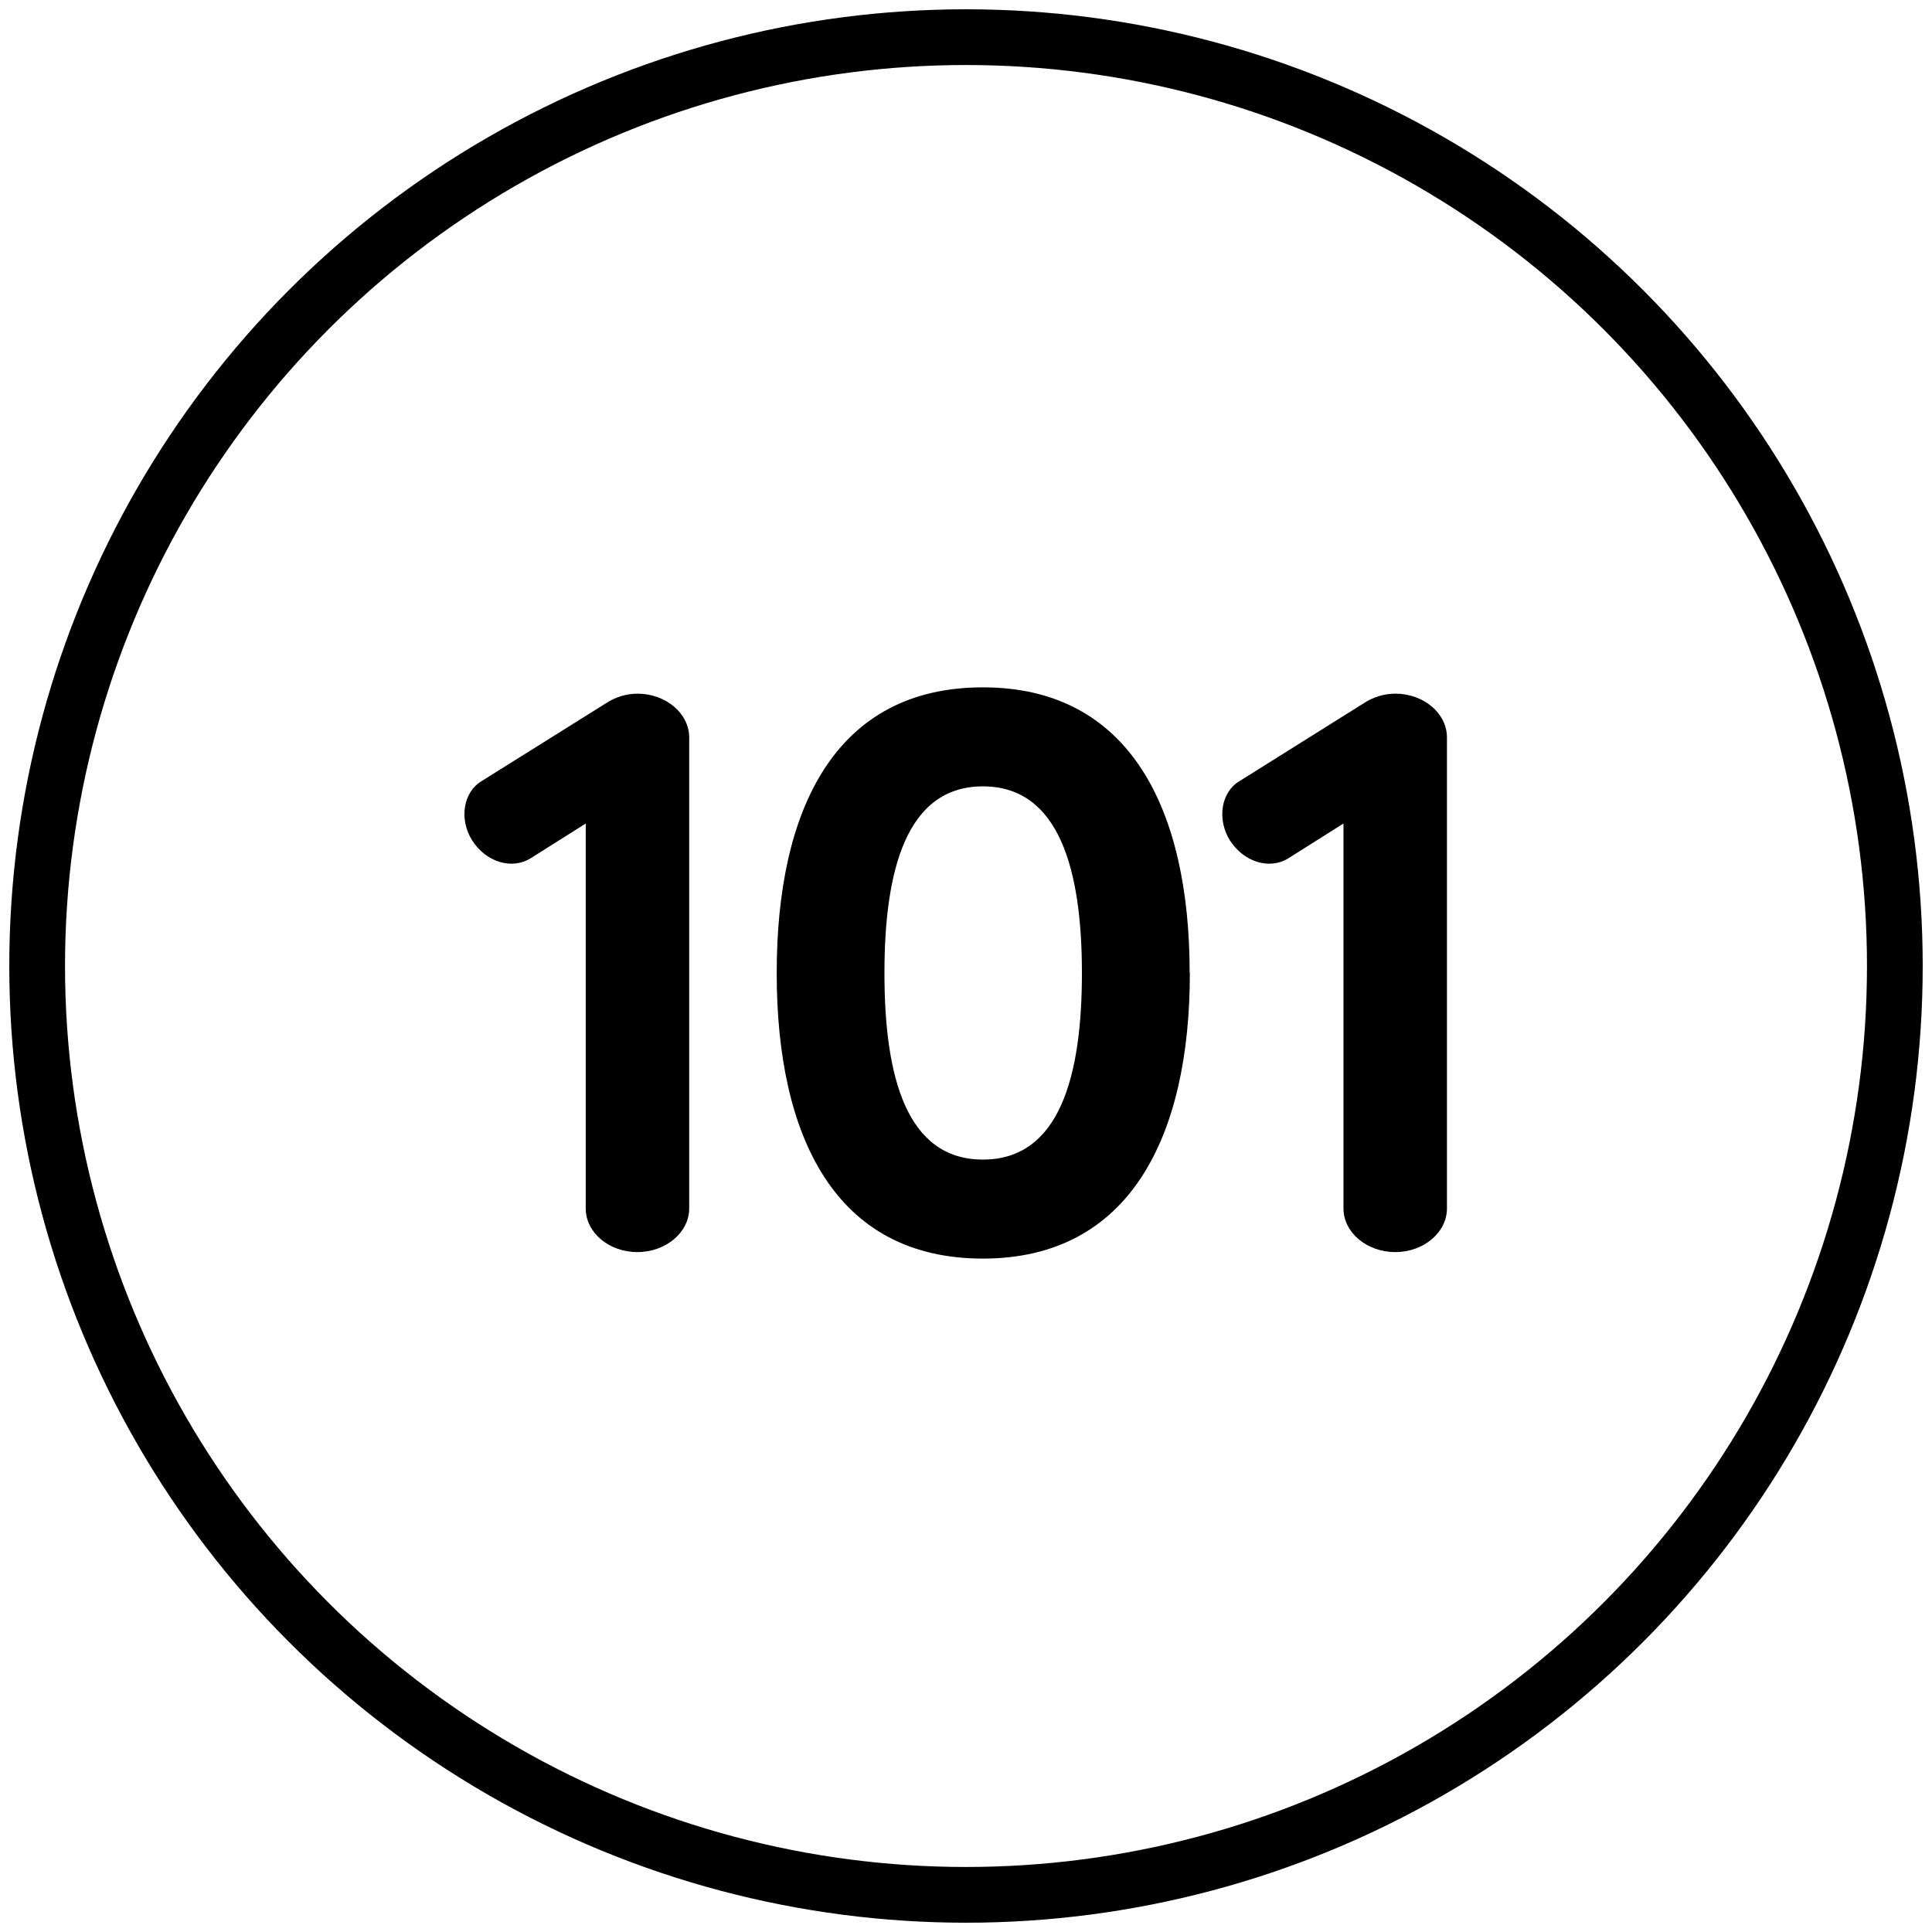 <svg width="104" height="104" viewBox="0 0 104 104" xmlns="http://www.w3.org/2000/svg"><g transform="translate(2 2)" fill="none" fill-rule="evenodd"><circle stroke="#000" stroke-width="3" cx="50" cy="50" r="50"/><path d="M29.53 63.05c0 1.3 1.25 2.35 2.78 2.35 1.53 0 2.79-1.06 2.79-2.35V37.7c0-1.3-1.26-2.36-2.79-2.36-.62 0-1.21.2-1.68.51l-6.71 4.2c-.98.59-1.22 2.04-.51 3.18.74 1.17 2.12 1.6 3.14.98l2.98-1.88v20.7zm26.71-12.67c0 5.57-1.21 10.04-5.33 10.04s-5.3-4.47-5.3-10.04c0-5.53 1.18-10.05 5.3-10.05s5.33 4.52 5.33 10.05zm5.8 0c0-8.79-3.2-15.38-11.13-15.38-7.97 0-11.1 6.59-11.1 15.38 0 8.78 3.13 15.37 11.1 15.37 7.92 0 11.14-6.59 11.14-15.37zm8.28 12.67c0 1.3 1.26 2.35 2.79 2.35s2.78-1.06 2.78-2.35V37.7c0-1.3-1.25-2.36-2.78-2.36-.63 0-1.22.2-1.69.51l-6.7 4.2c-.99.59-1.22 2.04-.52 3.18.75 1.17 2.12 1.6 3.14.98l2.98-1.88v20.7z" fill="#000"/></g></svg>